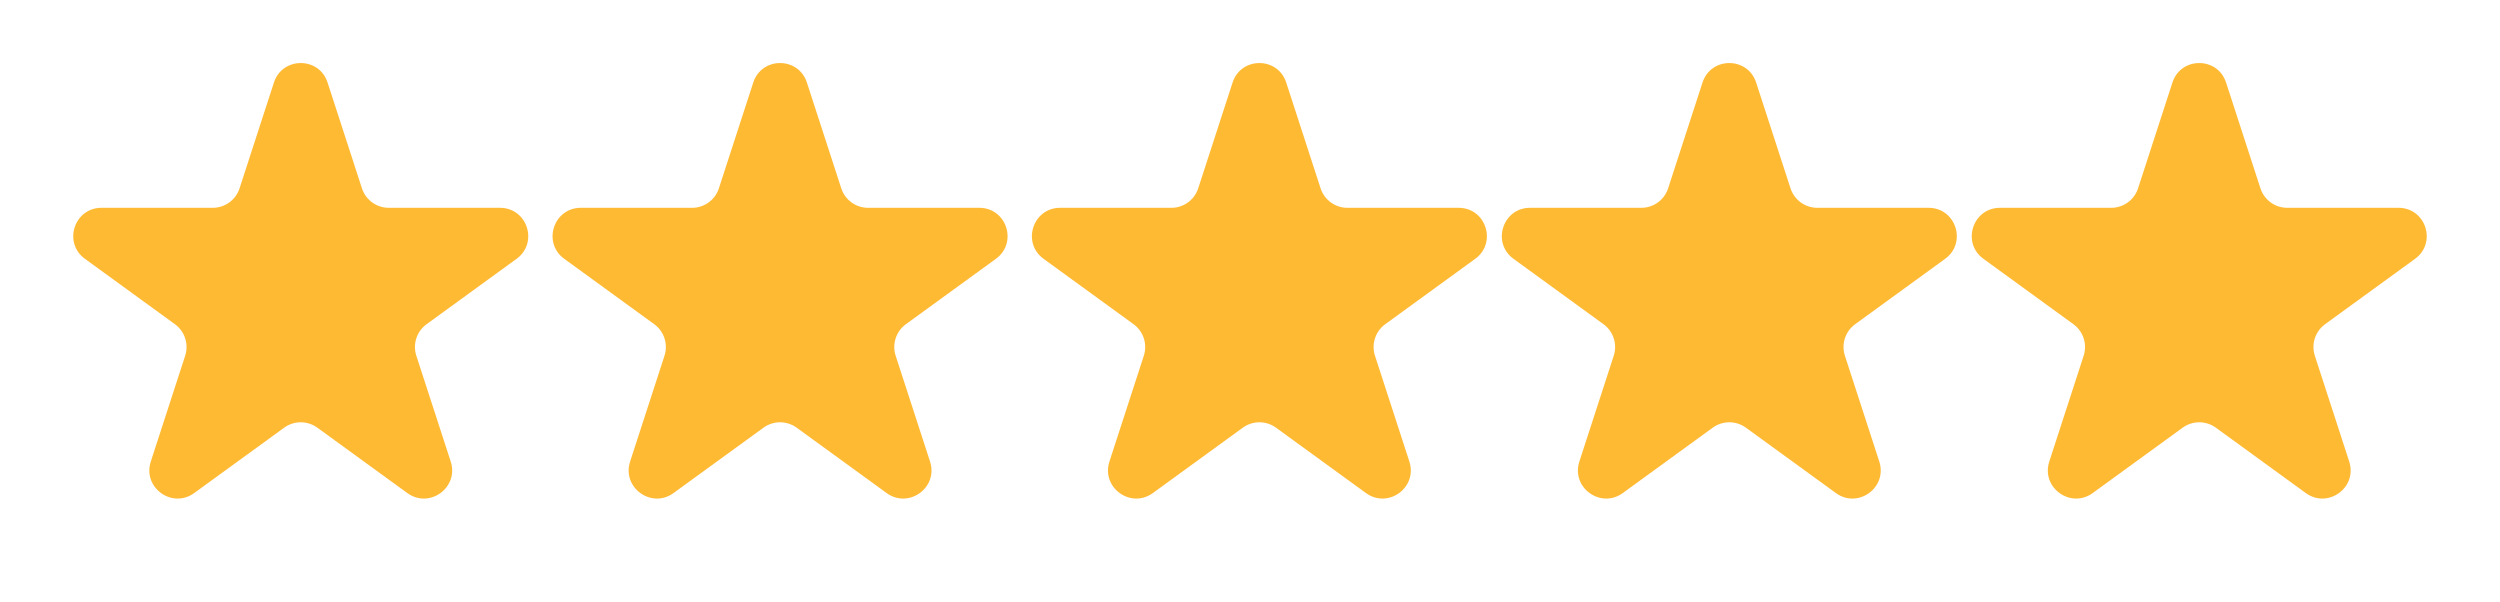 <svg width="266" height="64" viewBox="0 0 266 64" fill="none" xmlns="http://www.w3.org/2000/svg">
<path d="M29.147 8.781C30.045 6.017 33.955 6.017 34.853 8.781L38.511 20.038C38.913 21.275 40.064 22.111 41.364 22.111H53.201C56.107 22.111 57.315 25.83 54.964 27.538L45.388 34.496C44.337 35.26 43.897 36.614 44.298 37.85L47.956 49.107C48.854 51.871 45.691 54.17 43.339 52.462L33.763 45.504C32.712 44.74 31.288 44.74 30.237 45.504L20.661 52.462C18.309 54.17 15.146 51.871 16.044 49.107L19.702 37.85C20.103 36.614 19.663 35.26 18.612 34.496L9.036 27.538C6.685 25.83 7.893 22.111 10.799 22.111H22.636C23.936 22.111 25.087 21.275 25.489 20.038L29.147 8.781Z" fill="#FFBA34"/>
<path d="M181.147 8.781C182.045 6.017 185.955 6.017 186.853 8.781L190.511 20.038C190.913 21.275 192.064 22.111 193.364 22.111H205.201C208.107 22.111 209.315 25.83 206.964 27.538L197.388 34.496C196.337 35.26 195.897 36.614 196.298 37.85L199.956 49.107C200.854 51.871 197.691 54.17 195.339 52.462L185.763 45.504C184.712 44.74 183.288 44.74 182.237 45.504L172.661 52.462C170.309 54.17 167.146 51.871 168.044 49.107L171.702 37.85C172.103 36.614 171.663 35.26 170.612 34.496L161.036 27.538C158.685 25.83 159.893 22.111 162.799 22.111H174.636C175.936 22.111 177.087 21.275 177.489 20.038L181.147 8.781Z" fill="#FFBA34"/>
<path d="M231.147 8.781C232.045 6.017 235.955 6.017 236.853 8.781L240.511 20.038C240.913 21.275 242.064 22.111 243.364 22.111H255.201C258.107 22.111 259.315 25.83 256.964 27.538L247.388 34.496C246.337 35.26 245.897 36.614 246.298 37.85L249.956 49.107C250.854 51.871 247.691 54.17 245.339 52.462L235.763 45.504C234.712 44.74 233.288 44.74 232.237 45.504L222.661 52.462C220.309 54.17 217.146 51.871 218.044 49.107L221.702 37.85C222.103 36.614 221.663 35.26 220.612 34.496L211.036 27.538C208.685 25.83 209.893 22.111 212.799 22.111H224.636C225.936 22.111 227.087 21.275 227.489 20.038L231.147 8.781Z" fill="#FFBA34"/>
<path d="M131.147 8.781C132.045 6.017 135.955 6.017 136.853 8.781L140.511 20.038C140.913 21.275 142.064 22.111 143.364 22.111H155.201C158.107 22.111 159.315 25.83 156.964 27.538L147.388 34.496C146.337 35.26 145.897 36.614 146.298 37.85L149.956 49.107C150.854 51.871 147.691 54.17 145.339 52.462L135.763 45.504C134.712 44.74 133.288 44.74 132.237 45.504L122.661 52.462C120.309 54.17 117.146 51.871 118.044 49.107L121.702 37.85C122.103 36.614 121.663 35.26 120.612 34.496L111.036 27.538C108.685 25.83 109.893 22.111 112.799 22.111H124.636C125.936 22.111 127.087 21.275 127.489 20.038L131.147 8.781Z" fill="#FFBA34"/>
<path d="M80.147 8.781C81.045 6.017 84.955 6.017 85.853 8.781L89.511 20.038C89.912 21.275 91.064 22.111 92.364 22.111H104.201C107.107 22.111 108.315 25.83 105.964 27.538L96.388 34.496C95.337 35.26 94.897 36.614 95.298 37.85L98.956 49.107C99.854 51.871 96.691 54.17 94.339 52.462L84.763 45.504C83.712 44.74 82.288 44.74 81.237 45.504L71.661 52.462C69.309 54.17 66.146 51.871 67.044 49.107L70.702 37.85C71.103 36.614 70.663 35.26 69.612 34.496L60.036 27.538C57.685 25.83 58.893 22.111 61.799 22.111H73.636C74.936 22.111 76.088 21.275 76.489 20.038L80.147 8.781Z" fill="#FFBA34"/>
</svg>
